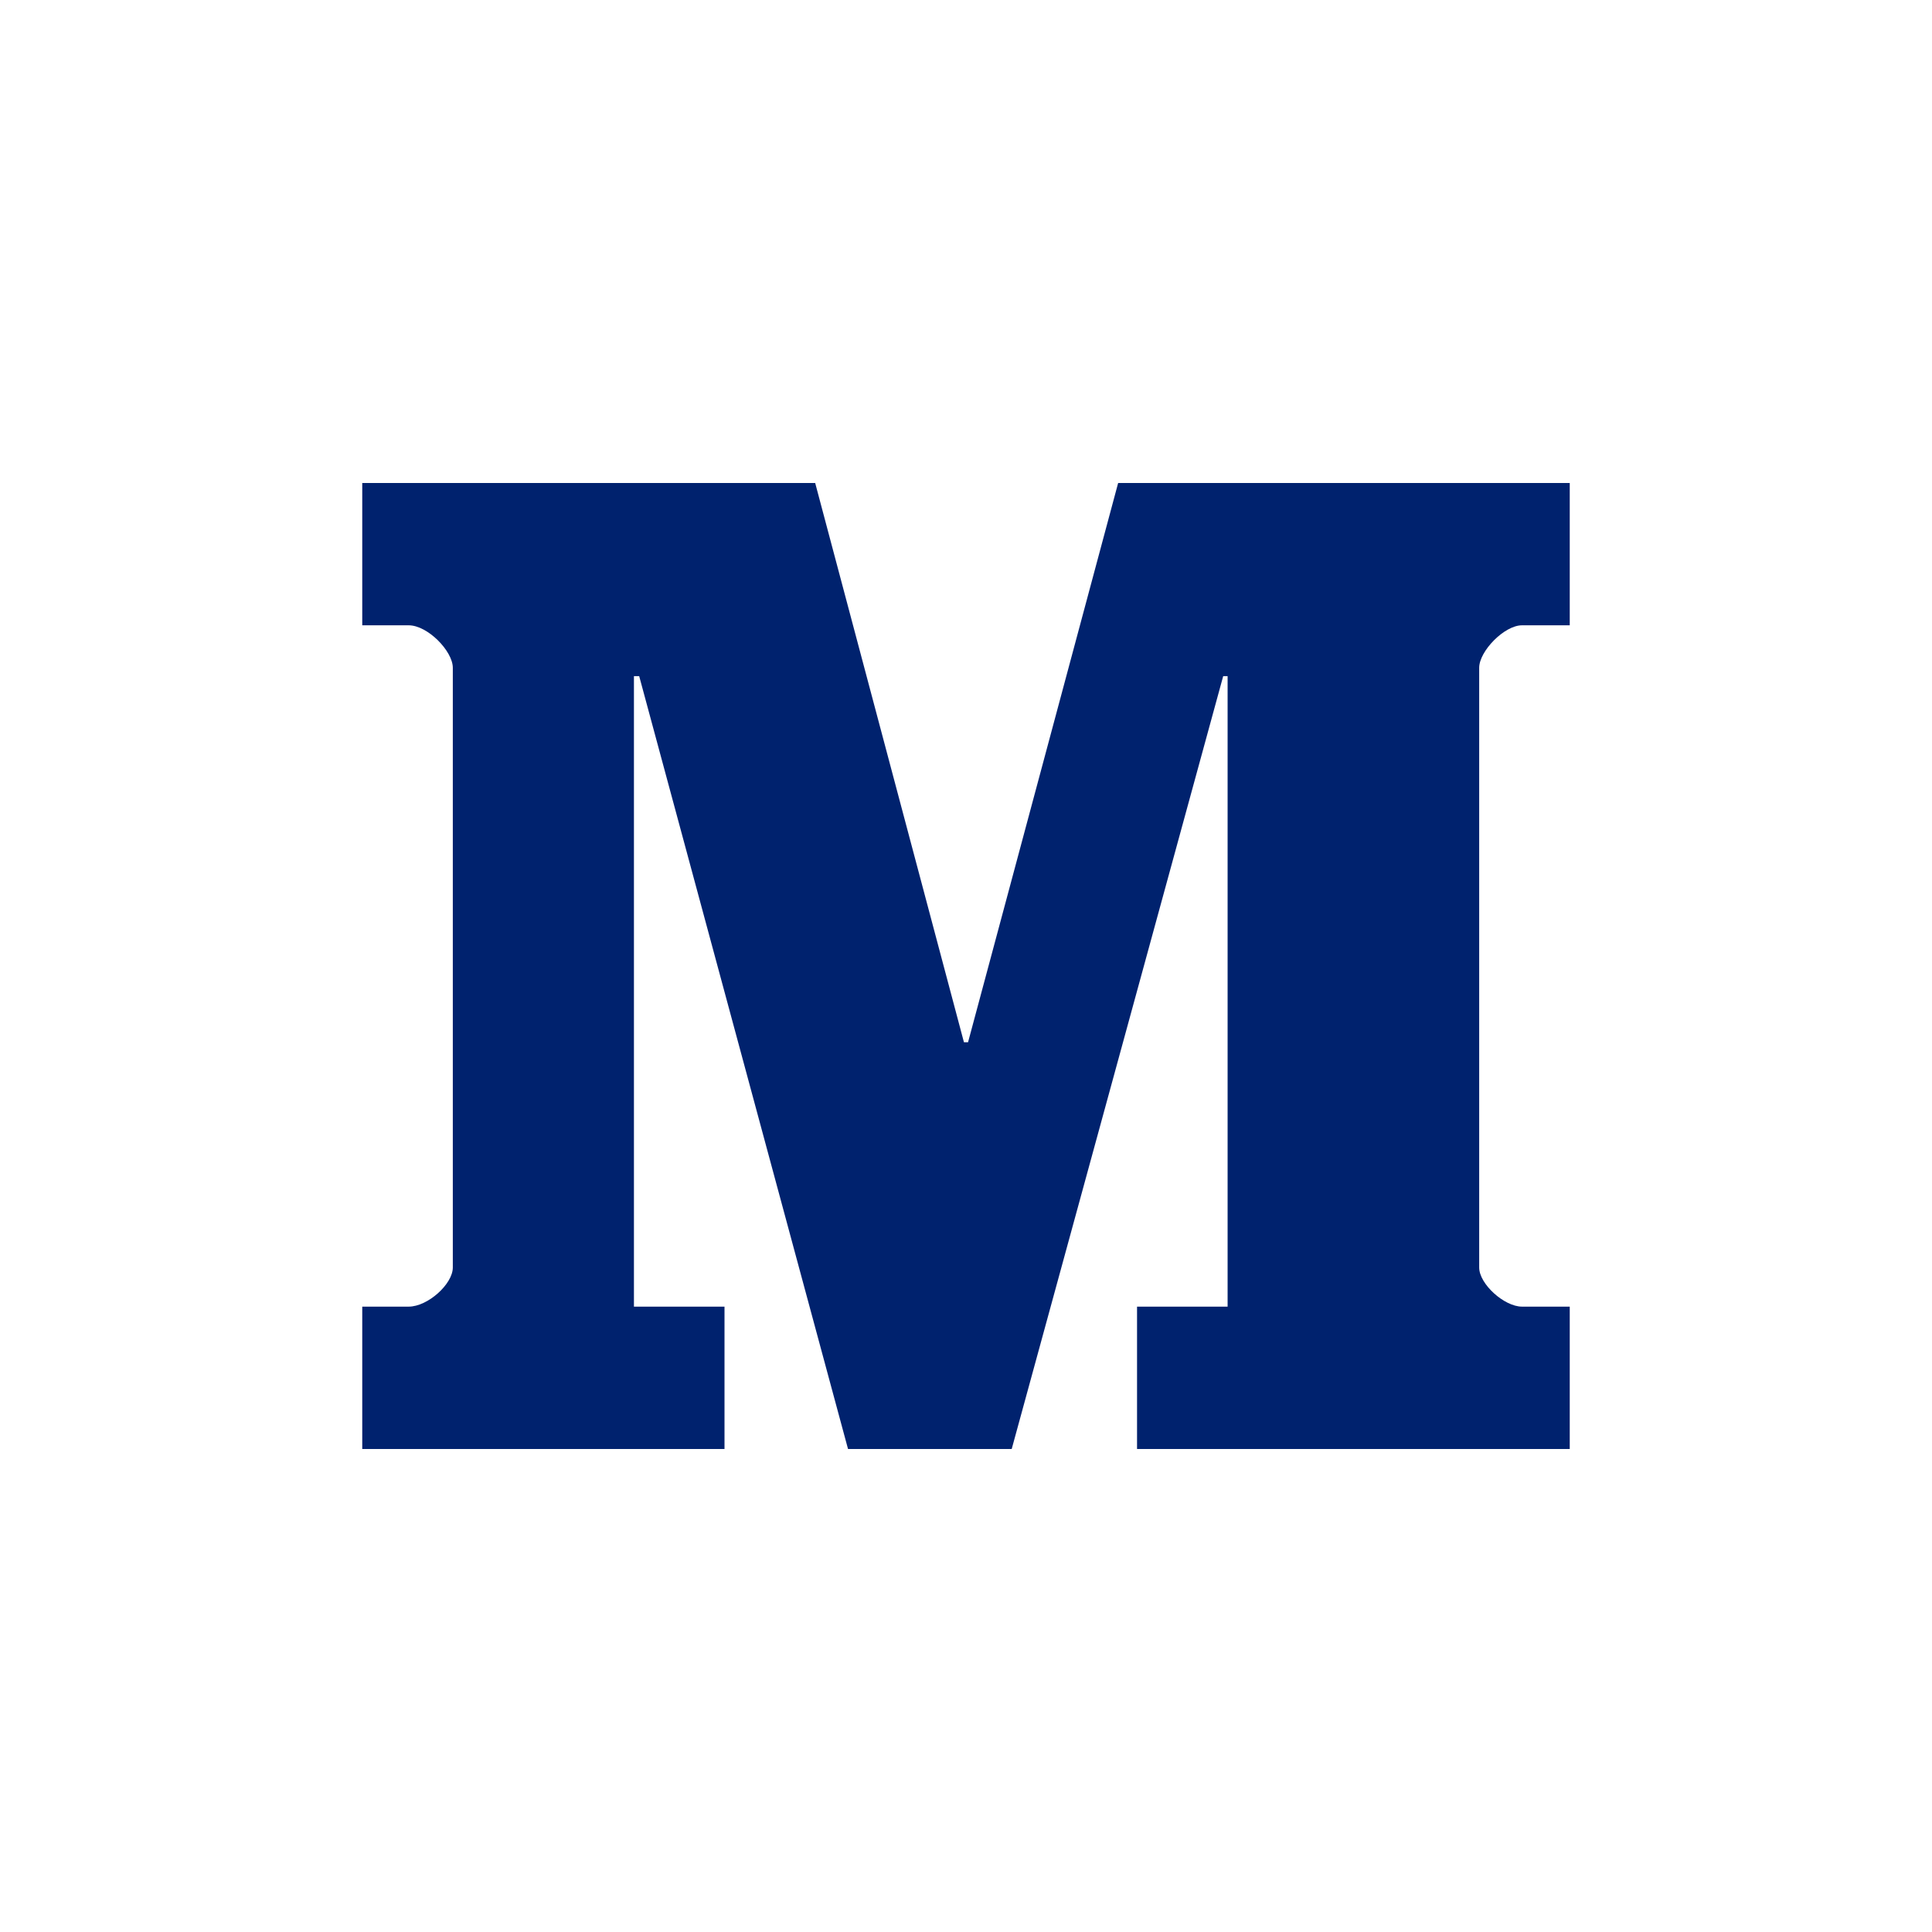 <?xml version="1.0" encoding="UTF-8"?>
<svg width="32px" height="32px" viewBox="0 0 32 32" version="1.1" xmlns="http://www.w3.org/2000/svg" xmlns:xlink="http://www.w3.org/1999/xlink">
    <title>icon-medium-navy</title>
    <g id="icon-medium-navy" stroke="none" stroke-width="1" fill="none" fill-rule="evenodd">
        <path d="M26,10.357 L25.209,10.357 C24.916,10.357 24.5,10.786 24.5,11.06 L24.5,20.994 C24.5,21.268 24.916,21.642 25.209,21.642 L26,21.642 L26,24 L18.833,24 L18.833,21.642 L20.333,21.642 L20.333,11.199 L20.26,11.199 L16.757,24 L14.046,24 L10.587,11.199 L10.5,11.199 L10.5,21.642 L12,21.642 L12,24 L6,24 L6,21.642 L6.769,21.642 C7.085,21.642 7.5,21.268 7.5,20.994 L7.5,11.06 C7.5,10.786 7.085,10.357 6.769,10.357 L6,10.357 L6,8 L13.502,8 L15.966,17.263 L16.034,17.263 L18.52,8 L26,8 L26,10.357" id="Shape" fill="#00226E"></path>
    </g>
</svg>